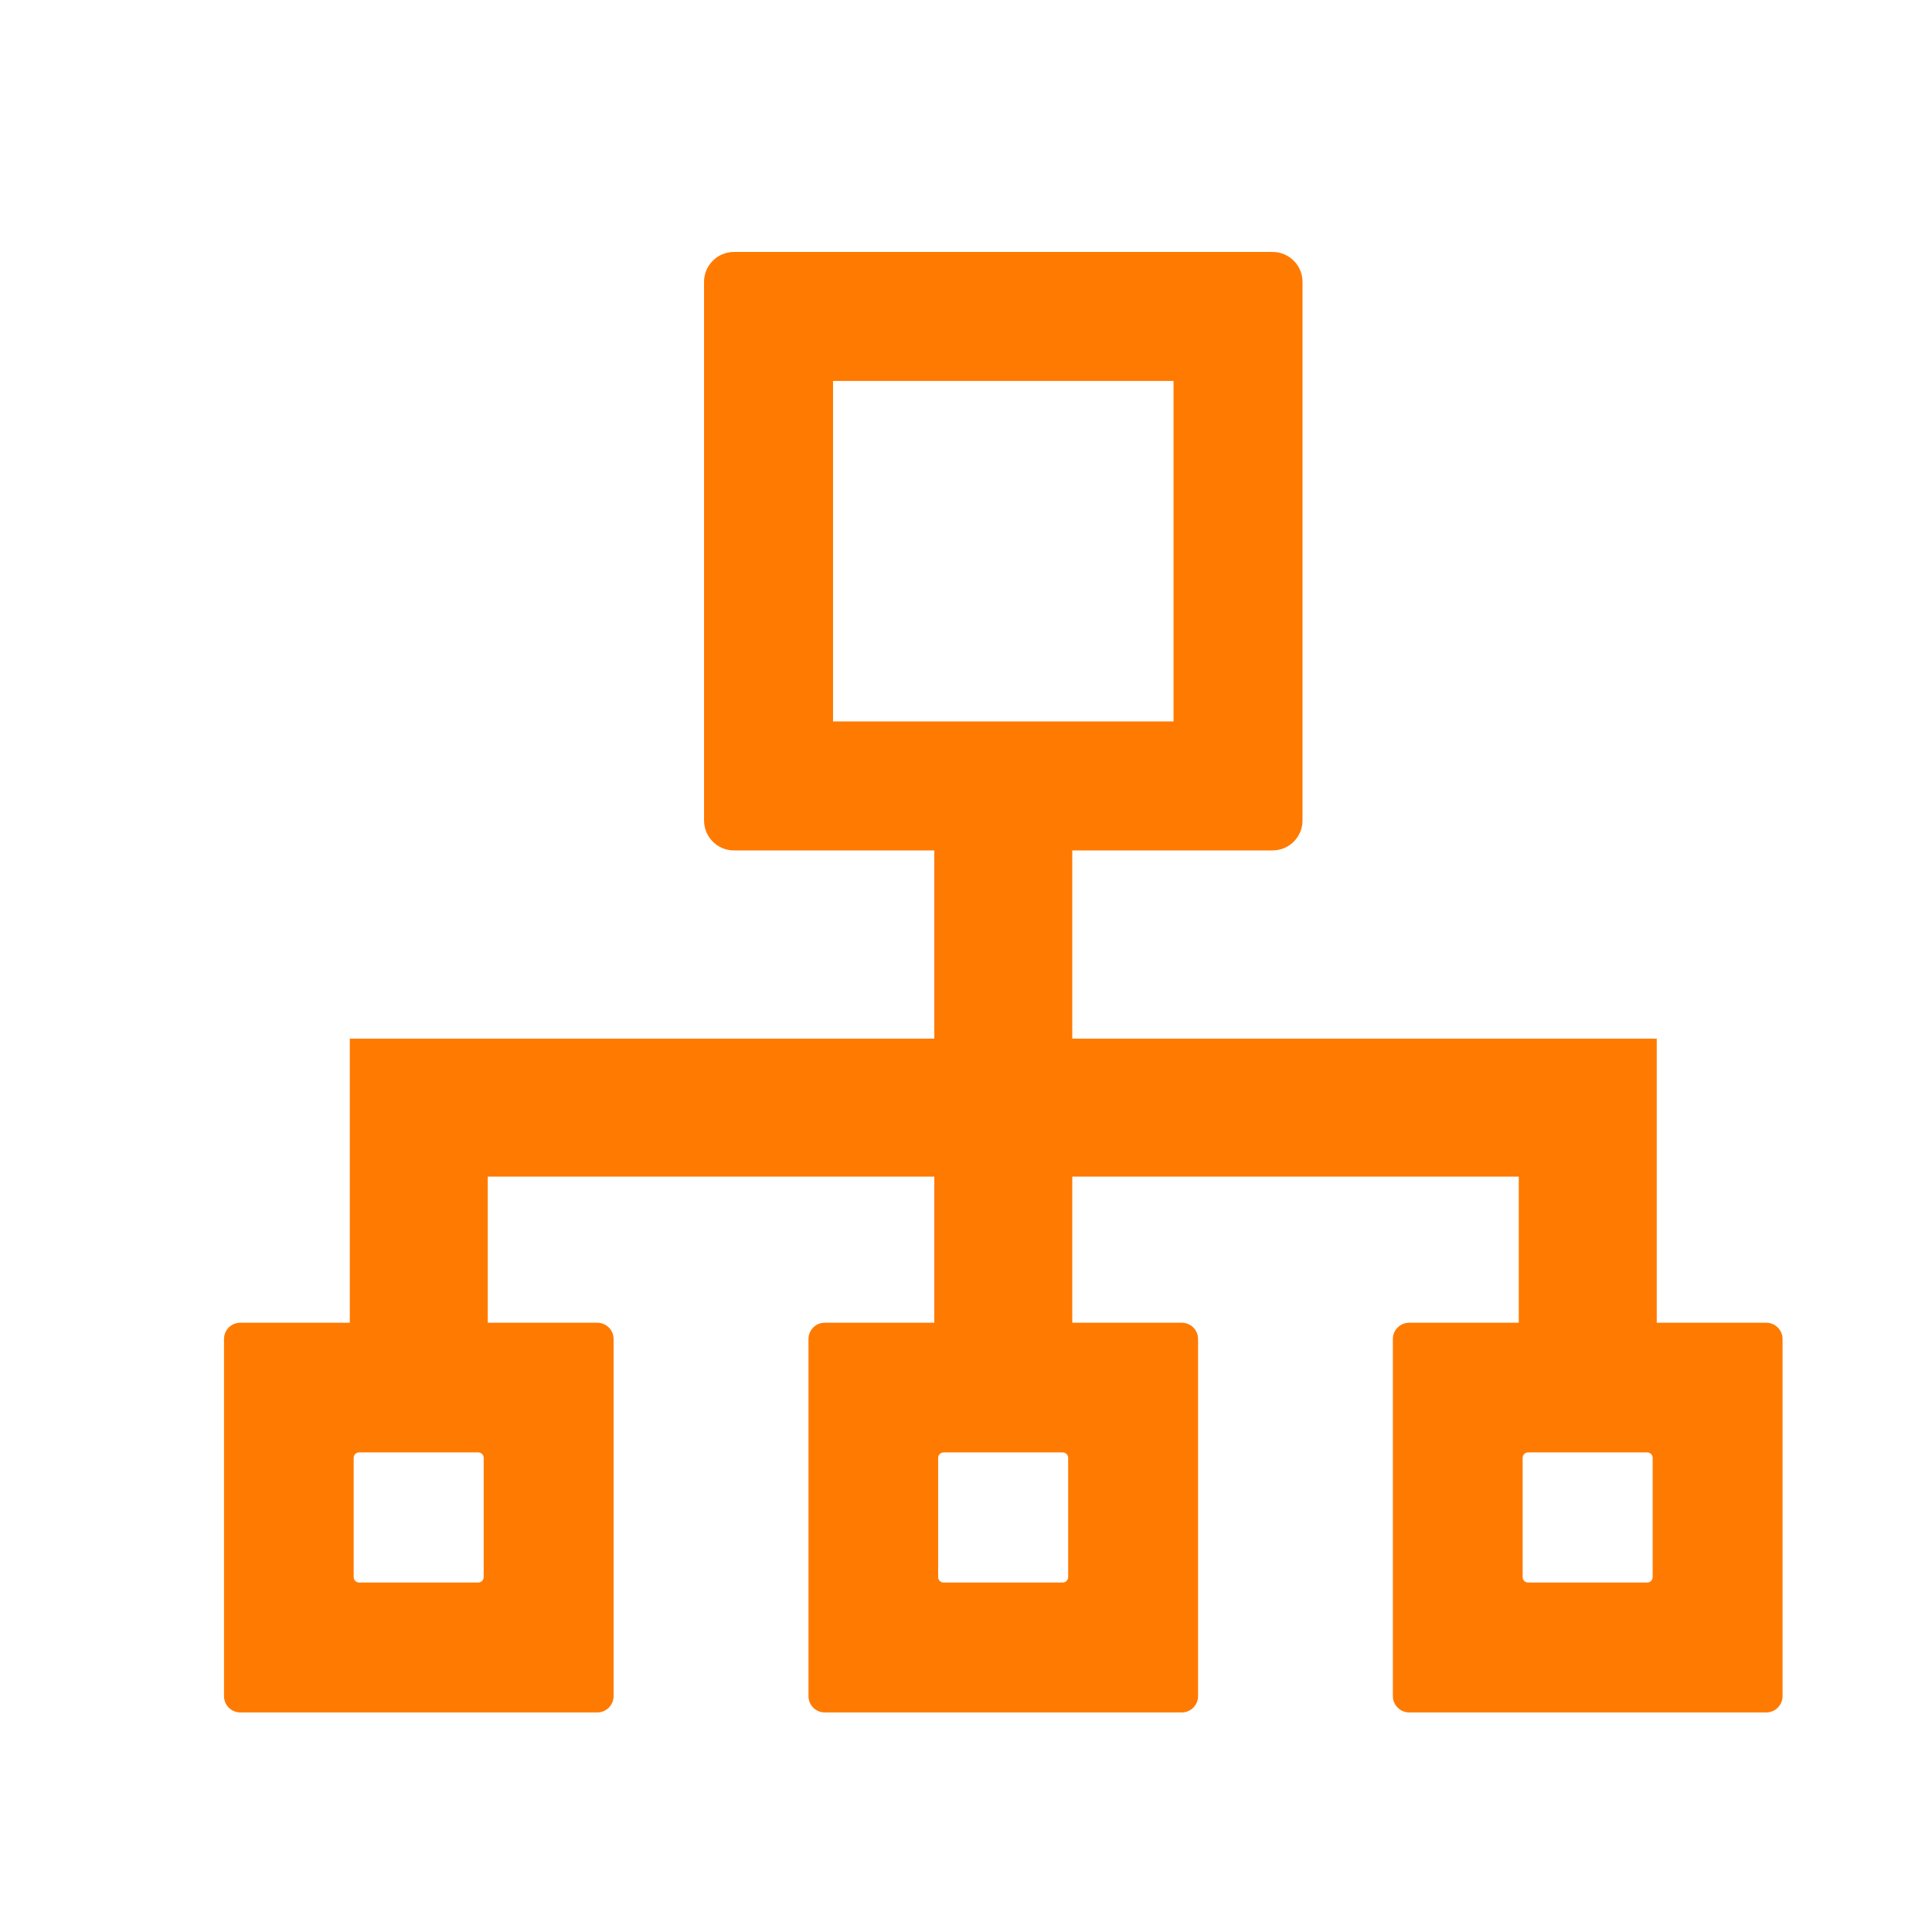 <svg width="17" height="17" viewBox="0 0 17 17" fill="none" xmlns="http://www.w3.org/2000/svg">
<g id="Menu/Icon">
<path id="Union" fill-rule="evenodd" clip-rule="evenodd" d="M11.461 7.22C11.461 7.365 11.343 7.483 11.198 7.483H9.435V9.139H14.578V11.639H15.542C15.621 11.639 15.685 11.703 15.685 11.782V14.925C15.685 15.003 15.621 15.068 15.542 15.068H12.399C12.321 15.068 12.256 15.003 12.256 14.925V11.782C12.256 11.703 12.321 11.639 12.399 11.639H13.364V10.353H9.435V11.639H10.399C10.478 11.639 10.542 11.703 10.542 11.782V14.925C10.542 15.003 10.478 15.068 10.399 15.068H7.256C7.178 15.068 7.114 15.003 7.114 14.925V11.782C7.114 11.703 7.178 11.639 7.256 11.639H8.221V10.353H4.292V11.639H5.256C5.335 11.639 5.399 11.703 5.399 11.782V14.925C5.399 15.003 5.335 15.068 5.256 15.068H2.114C2.035 15.068 1.971 15.003 1.971 14.925V11.782C1.971 11.703 2.035 11.639 2.114 11.639H3.078V9.139H8.221V7.483H6.458C6.313 7.483 6.195 7.365 6.195 7.22V2.48C6.195 2.335 6.313 2.217 6.458 2.217H11.198C11.343 2.217 11.461 2.335 11.461 2.48V7.22ZM7.33 3.352V6.348H10.326V3.352H7.33ZM4.256 13.877C4.256 13.903 4.235 13.925 4.208 13.925H3.16C3.133 13.925 3.112 13.903 3.112 13.877V12.828C3.112 12.802 3.133 12.78 3.16 12.78H4.208C4.235 12.78 4.256 12.802 4.256 12.828V13.877ZM9.399 13.877C9.399 13.903 9.378 13.925 9.351 13.925H8.303C8.276 13.925 8.255 13.903 8.255 13.877V12.828C8.255 12.802 8.276 12.78 8.303 12.78H9.351C9.378 12.78 9.399 12.802 9.399 12.828V13.877ZM14.494 13.925C14.521 13.925 14.542 13.903 14.542 13.877V12.828C14.542 12.802 14.521 12.78 14.494 12.78H13.446C13.419 12.78 13.398 12.802 13.398 12.828V13.877C13.398 13.903 13.419 13.925 13.446 13.925H14.494Z" fill="#FF7A00"/>
</g>
</svg>
